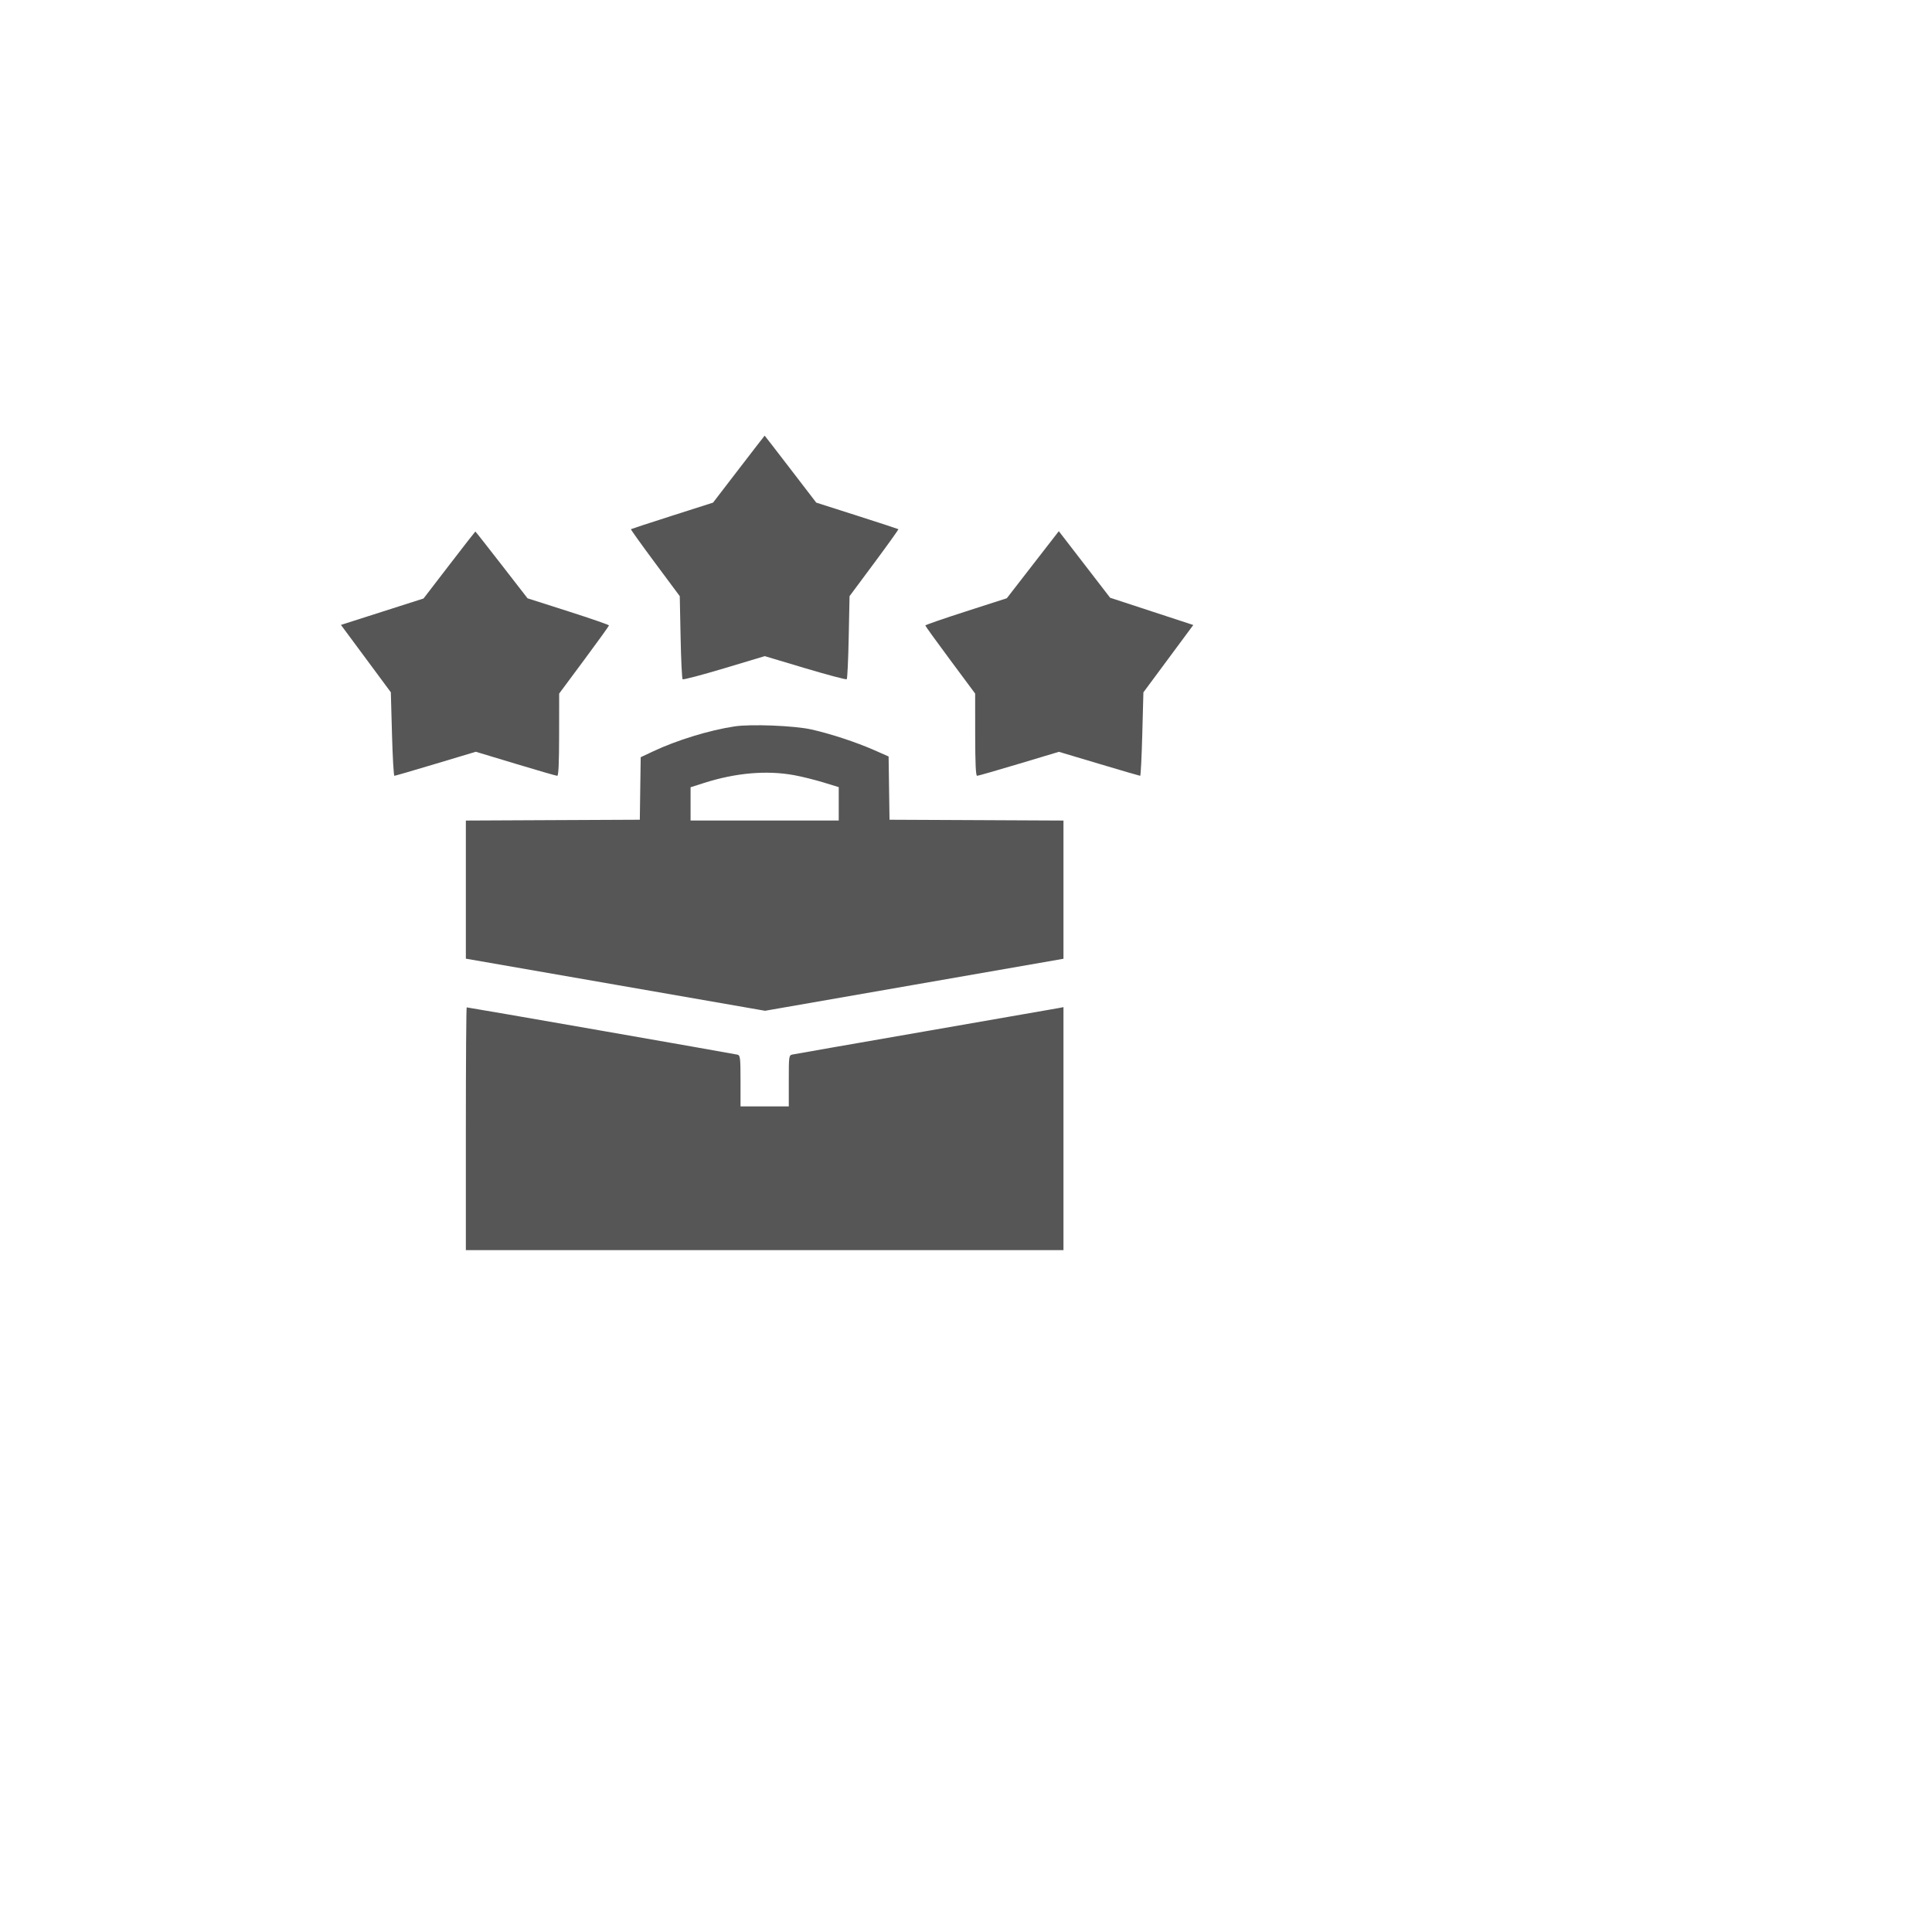 <svg width="102" height="102" viewBox="0 0 102 102" fill="none" xmlns="http://www.w3.org/2000/svg">
<g filter="url(#filter0_d_351_1064)">
<rect width="82" height="82" rx="30" fill="white"/>
</g>
<g opacity="0.8" filter="url(#filter1_i_351_1064)">
<path fill-rule="evenodd" clip-rule="evenodd" d="M39.003 20.768L37.646 22.536L35.492 23.224C34.308 23.603 33.326 23.924 33.309 23.938C33.292 23.951 33.866 24.752 34.583 25.718L35.888 27.474L35.932 29.638C35.956 30.828 36.004 31.829 36.039 31.862C36.073 31.895 37.063 31.634 38.239 31.282L40.377 30.641L42.51 31.279C43.684 31.63 44.671 31.891 44.704 31.86C44.737 31.828 44.784 30.828 44.808 29.638L44.852 27.474L46.157 25.718C46.874 24.752 47.448 23.951 47.431 23.938C47.414 23.924 46.432 23.603 45.248 23.224L43.094 22.536L41.737 20.768C40.991 19.796 40.376 19 40.37 19C40.365 19 39.749 19.796 39.003 20.768ZM23.719 25.83L22.36 27.598L20.18 28.295L18 28.992L19.317 30.77L20.634 32.549L20.695 34.754C20.728 35.967 20.785 36.959 20.822 36.959C20.859 36.959 21.841 36.673 23.004 36.324L25.12 35.689L27.222 36.324C28.378 36.673 29.367 36.959 29.42 36.959C29.487 36.959 29.517 36.3 29.519 34.788L29.521 32.617L30.836 30.846C31.559 29.872 32.151 29.05 32.152 29.019C32.152 28.988 31.185 28.654 30.002 28.275L27.852 27.588L26.483 25.823C25.731 24.853 25.107 24.06 25.096 24.061C25.086 24.062 24.466 24.858 23.719 25.83ZM54.527 25.814L53.155 27.584L51.003 28.277C49.819 28.658 48.851 28.993 48.852 29.022C48.852 29.052 49.444 29.872 50.168 30.846L51.483 32.617L51.485 34.788C51.487 36.326 51.516 36.959 51.586 36.959C51.639 36.959 52.633 36.674 53.794 36.325L55.904 35.692L58.024 36.325C59.19 36.674 60.168 36.959 60.196 36.959C60.225 36.959 60.275 35.968 60.307 34.756L60.366 32.553L61.683 30.775L63 28.997L60.804 28.277L58.609 27.558L57.255 25.801L55.9 24.044L54.527 25.814ZM38.79 34.349C37.451 34.551 35.727 35.079 34.462 35.677L33.826 35.977L33.802 37.627L33.779 39.278L29.187 39.299L24.595 39.321L24.595 42.967L24.595 46.613L32.493 47.988L40.391 49.364L48.268 47.991L56.146 46.618V42.969V39.321L51.554 39.299L46.962 39.278L46.938 37.608L46.914 35.938L46.159 35.605C45.199 35.181 43.816 34.727 42.817 34.508C41.921 34.31 39.642 34.221 38.79 34.349ZM41.92 36.924C42.325 36.997 43.021 37.17 43.468 37.307L44.281 37.557V38.438V39.32H40.37H36.459V38.441V37.563L37.164 37.338C38.84 36.802 40.472 36.66 41.92 36.924ZM24.595 55.592V62H40.37H56.146V55.586V49.171L55.904 49.219C55.771 49.245 52.597 49.798 48.851 50.448C45.105 51.098 41.951 51.65 41.842 51.673C41.647 51.716 41.644 51.736 41.644 53.064V54.412H40.37H39.096V53.068C39.096 51.862 39.08 51.721 38.942 51.682C38.792 51.64 24.732 49.184 24.64 49.184C24.615 49.184 24.595 52.068 24.595 55.592Z" fill="#2C2C2C"/>
</g>
<defs>
<filter id="filter0_d_351_1064" x="0" y="0" width="102" height="102" filterUnits="userSpaceOnUse" color-interpolation-filters="sRGB">
<feFlood flood-opacity="0" result="BackgroundImageFix"/>
<feColorMatrix in="SourceAlpha" type="matrix" values="0 0 0 0 0 0 0 0 0 0 0 0 0 0 0 0 0 0 127 0" result="hardAlpha"/>
<feOffset dx="10" dy="10"/>
<feGaussianBlur stdDeviation="5"/>
<feComposite in2="hardAlpha" operator="out"/>
<feColorMatrix type="matrix" values="0 0 0 0 0.731 0 0 0 0 0.816 0 0 0 0 0.9 0 0 0 0.26 0"/>
<feBlend mode="normal" in2="BackgroundImageFix" result="effect1_dropShadow_351_1064"/>
<feBlend mode="normal" in="SourceGraphic" in2="effect1_dropShadow_351_1064" result="shape"/>
</filter>
<filter id="filter1_i_351_1064" x="18" y="19" width="45" height="47" filterUnits="userSpaceOnUse" color-interpolation-filters="sRGB">
<feFlood flood-opacity="0" result="BackgroundImageFix"/>
<feBlend mode="normal" in="SourceGraphic" in2="BackgroundImageFix" result="shape"/>
<feColorMatrix in="SourceAlpha" type="matrix" values="0 0 0 0 0 0 0 0 0 0 0 0 0 0 0 0 0 0 127 0" result="hardAlpha"/>
<feOffset dy="4"/>
<feGaussianBlur stdDeviation="2"/>
<feComposite in2="hardAlpha" operator="arithmetic" k2="-1" k3="1"/>
<feColorMatrix type="matrix" values="0 0 0 0 0 0 0 0 0 0 0 0 0 0 0 0 0 0 1 0"/>
<feBlend mode="normal" in2="shape" result="effect1_innerShadow_351_1064"/>
</filter>
</defs>
</svg>
